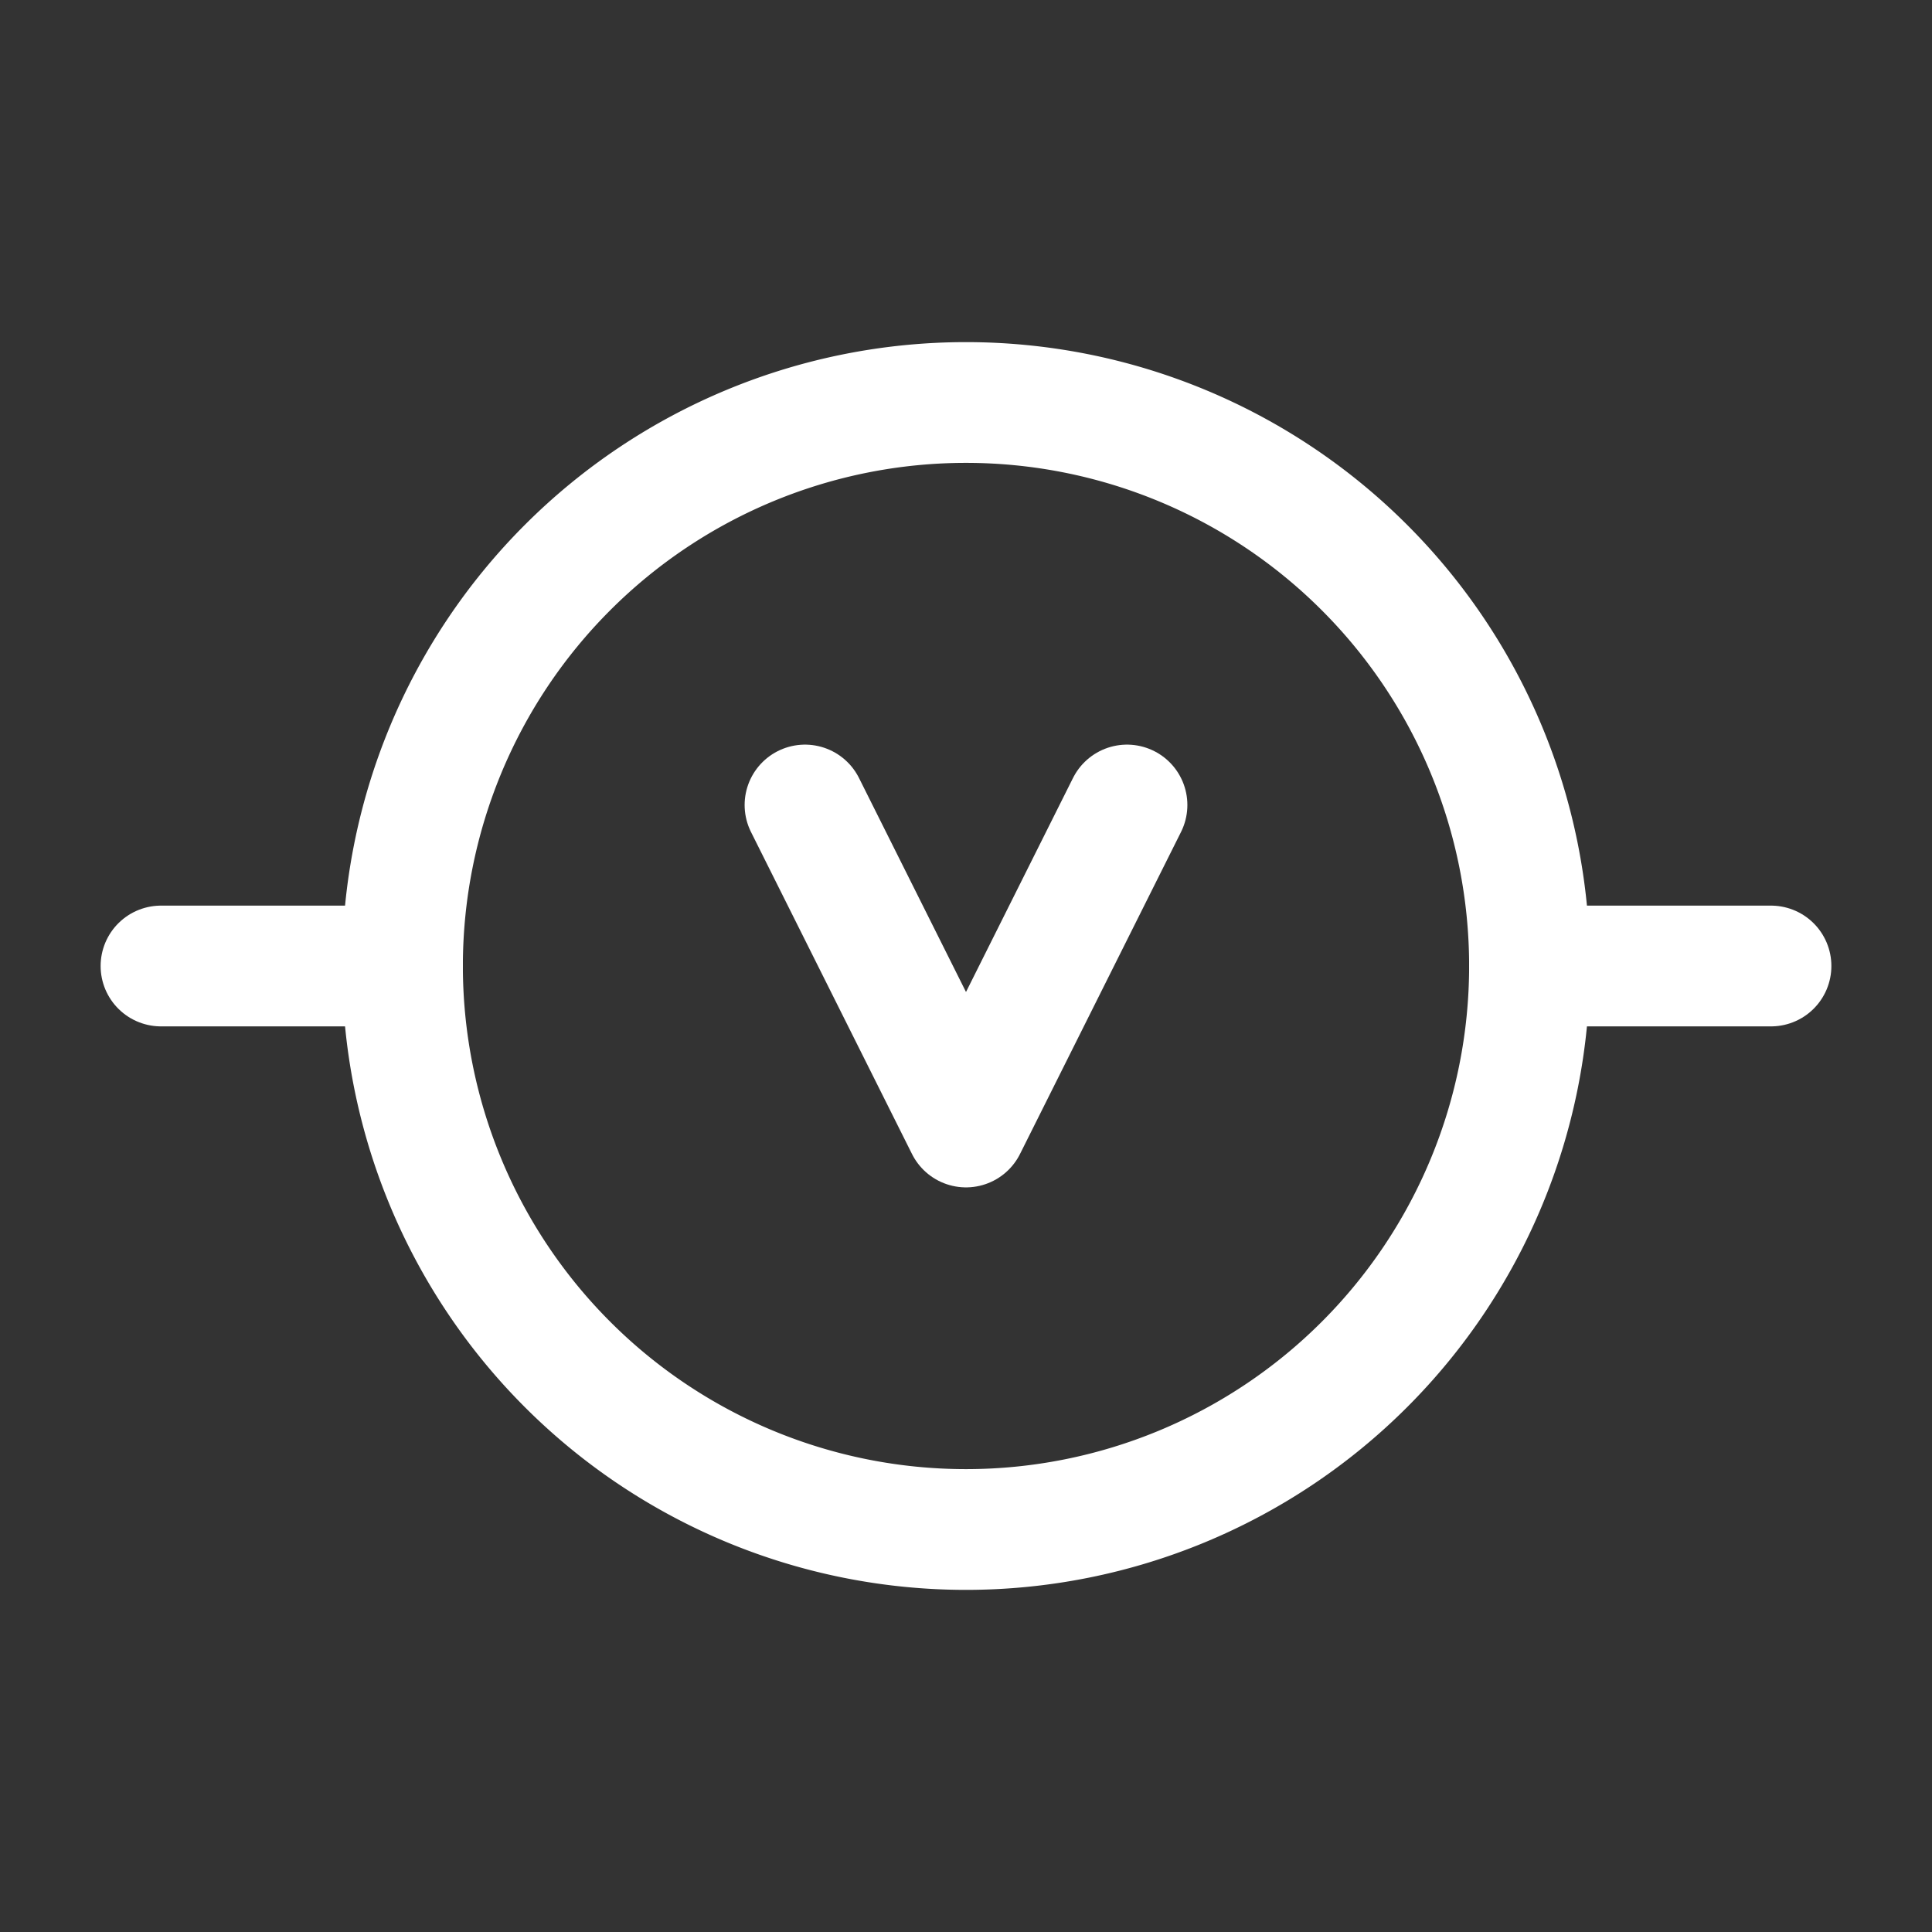 <svg xmlns="http://www.w3.org/2000/svg" class="icon icon-tabler icon-tabler-circuit-voltmeter" width="24" height="24" viewBox="0 0 24 24" stroke-width="1.5" stroke="#ffffff" fill="none" stroke-linecap="round" stroke-linejoin="round"><rect x="0" y="0" width="24" height="24" fill="#333333" stroke="none"/>  <path stroke="none" d="M0 0h24v24H0z" fill="none"/>  <path d="M12 12m-7 0a7 7 0 1 0 14 0a7 7 0 1 0 -14 0" />  <path d="M5 12h-3" />  <path d="M19 12h3" />  <path d="M10 10l2 4l2 -4" /></svg>